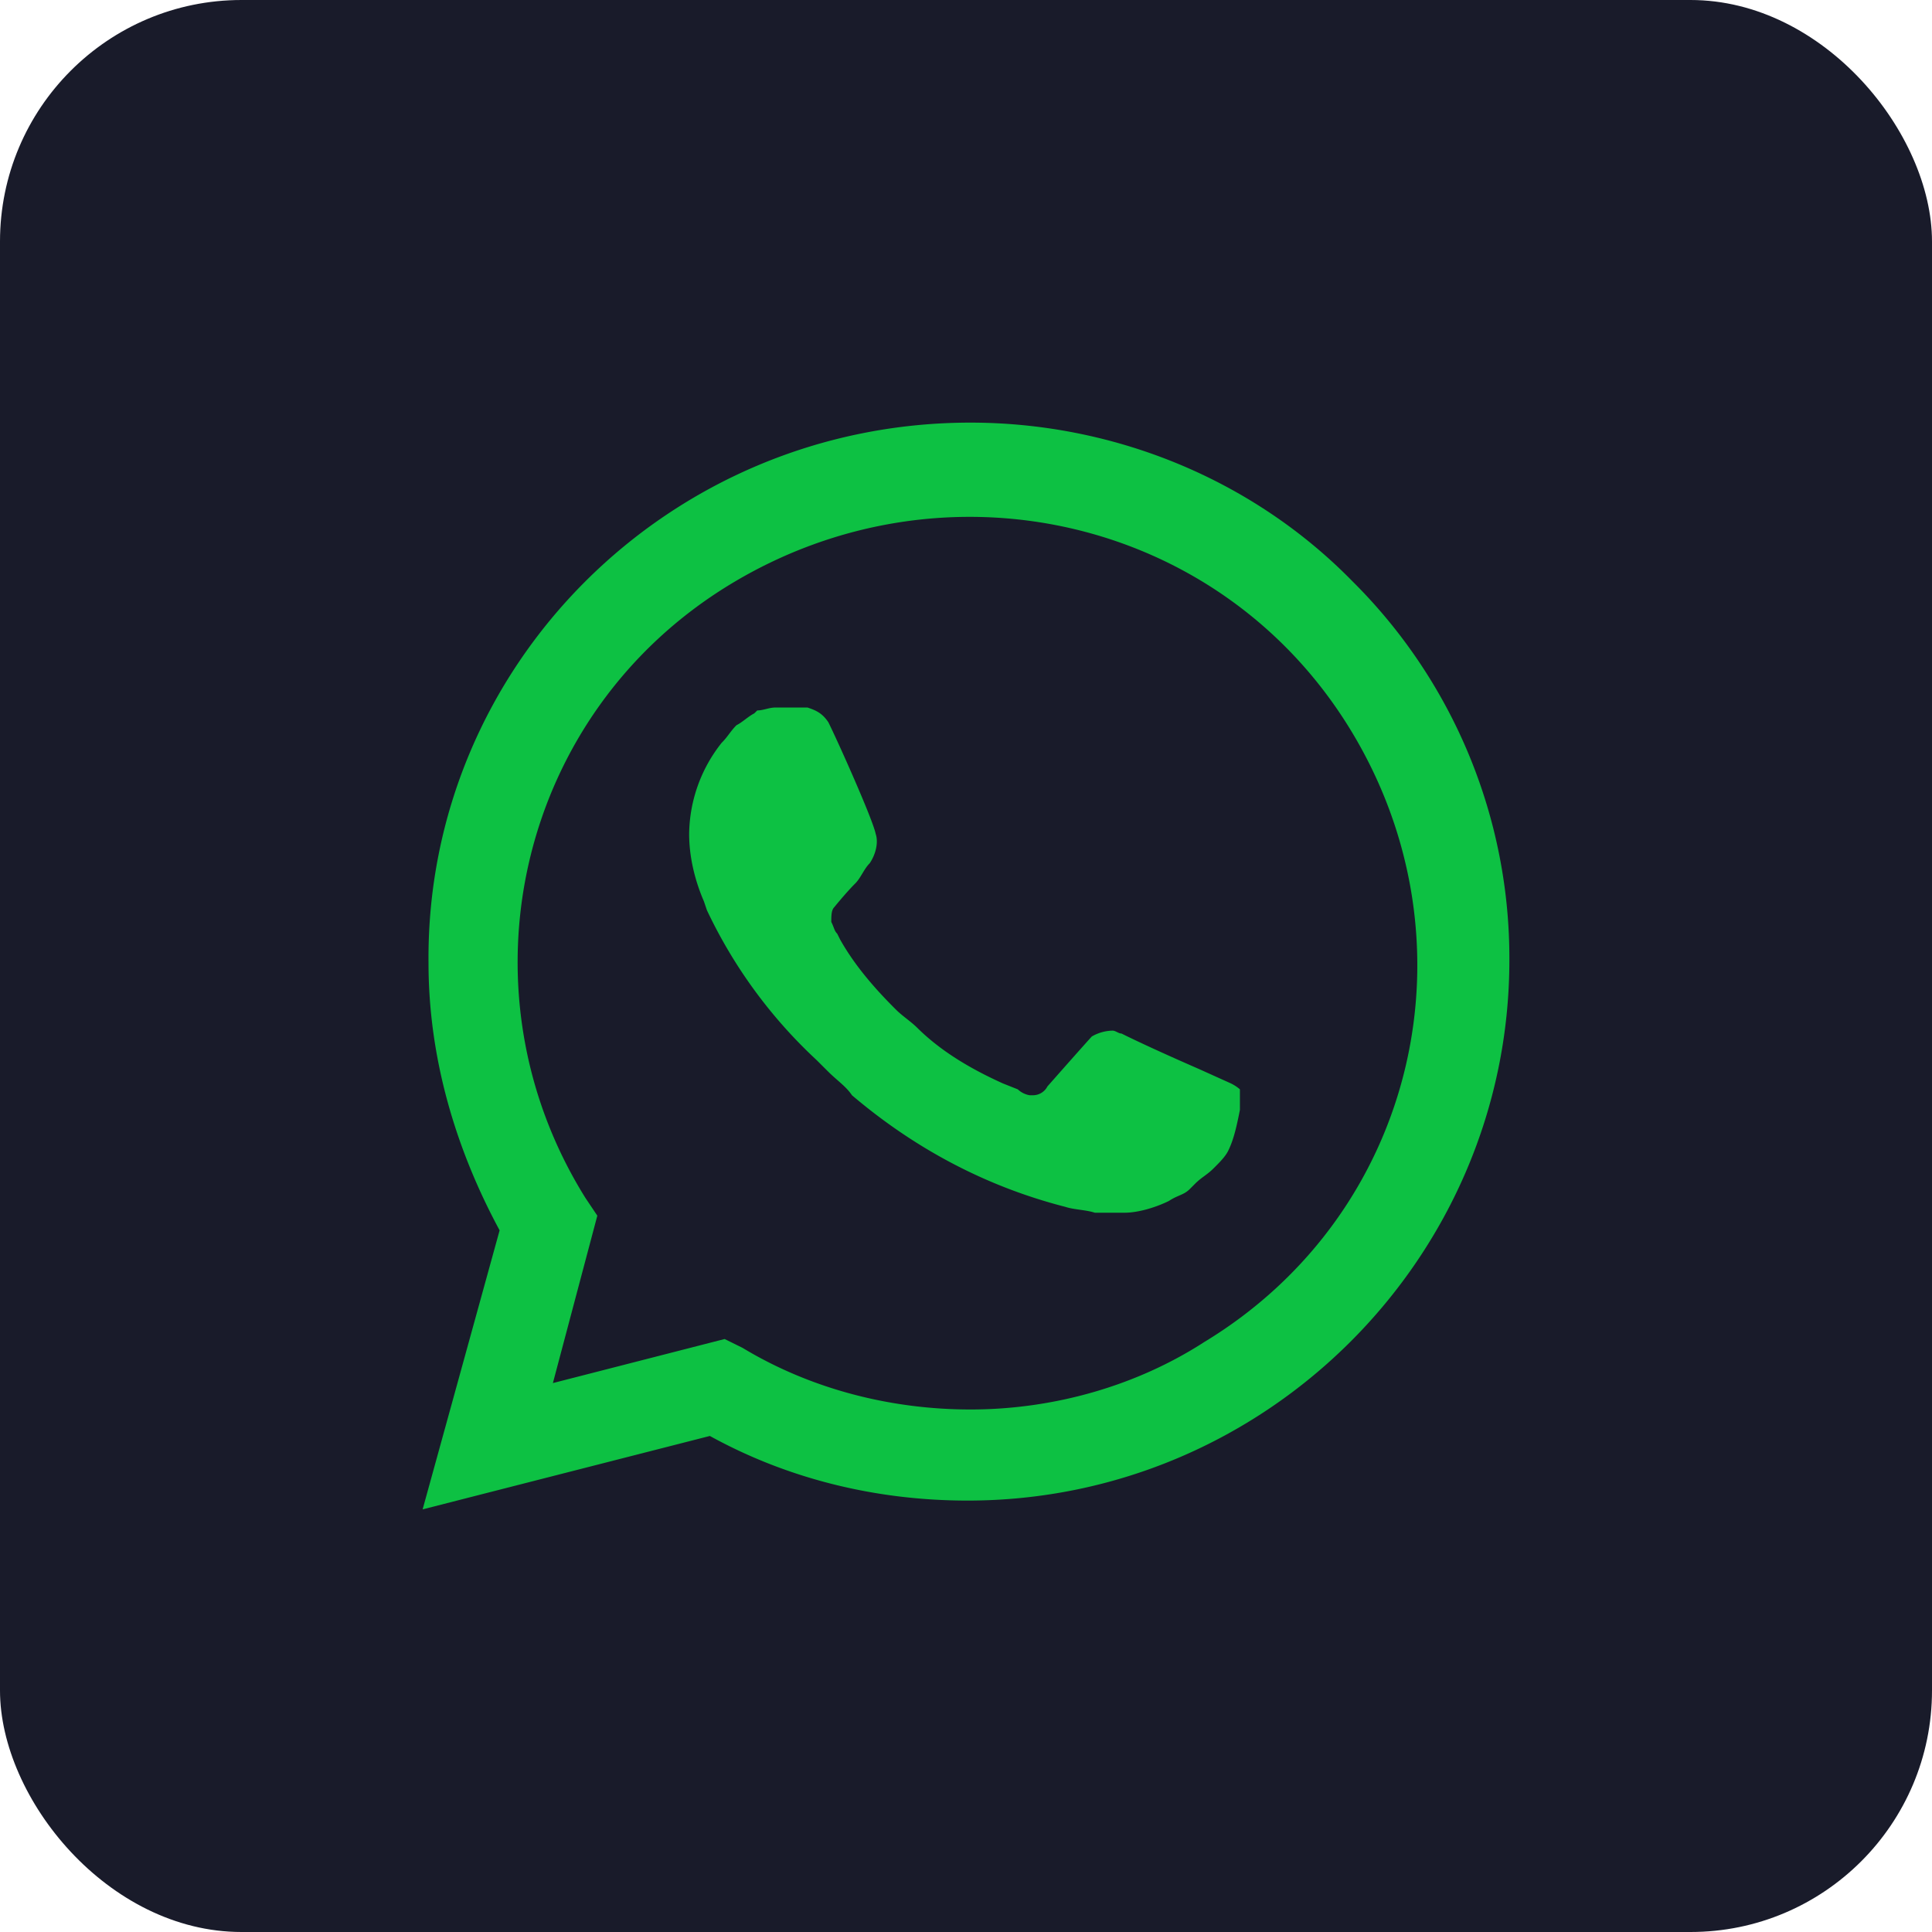 <svg width="40" height="40" fill="none" xmlns="http://www.w3.org/2000/svg"><rect width="40" height="40" rx="5" fill="#191B2A"/><path d="M28 12.034c-2.084-2.129-4.965-3.284-7.908-3.284-6.253 0-11.28 5.047-11.22 11.19 0 1.945.552 3.83 1.472 5.533L8.75 31.25l5.947-1.52c1.655.912 3.494 1.338 5.334 1.338 6.192 0 11.219-5.048 11.219-11.19A10.99 10.99 0 0 0 28 12.034Zm-7.908 17.148c-1.655 0-3.31-.425-4.72-1.277l-.369-.182-3.556.912.92-3.466-.245-.365c-2.698-4.317-1.41-10.034 3.004-12.71 4.414-2.675 10.116-1.398 12.813 2.98 2.698 4.379 1.41 10.034-3.004 12.71-1.41.912-3.126 1.398-4.843 1.398Zm5.395-6.75-.674-.304s-.981-.425-1.594-.73c-.062 0-.123-.06-.184-.06a.89.89 0 0 0-.43.121s-.06.061-.919 1.034a.338.338 0 0 1-.307.183h-.06a.466.466 0 0 1-.246-.122l-.307-.122c-.674-.304-1.287-.668-1.778-1.155-.122-.122-.306-.243-.429-.365-.429-.425-.858-.912-1.165-1.46l-.06-.12c-.062-.062-.062-.123-.123-.244 0-.122 0-.243.06-.304 0 0 .246-.304.43-.487.123-.121.184-.304.306-.425.123-.183.184-.426.123-.608-.061-.305-.797-1.946-.98-2.311-.123-.183-.246-.243-.43-.304h-.674c-.123 0-.246.06-.368.06l-.062.061c-.122.061-.245.183-.367.244-.123.121-.184.243-.307.364a3.085 3.085 0 0 0-.674 1.886c0 .486.122.973.306 1.398l.062.183a10.131 10.131 0 0 0 2.268 3.1l.245.244c.184.183.368.304.49.487 1.288 1.094 2.76 1.885 4.415 2.31.184.061.429.061.613.122h.613c.306 0 .674-.122.92-.243.184-.122.306-.122.429-.243l.122-.122c.123-.122.246-.182.368-.304.123-.122.245-.243.307-.365.122-.243.184-.547.245-.851v-.426s-.061-.06-.184-.122Z" fill="#0DC143"/></svg>